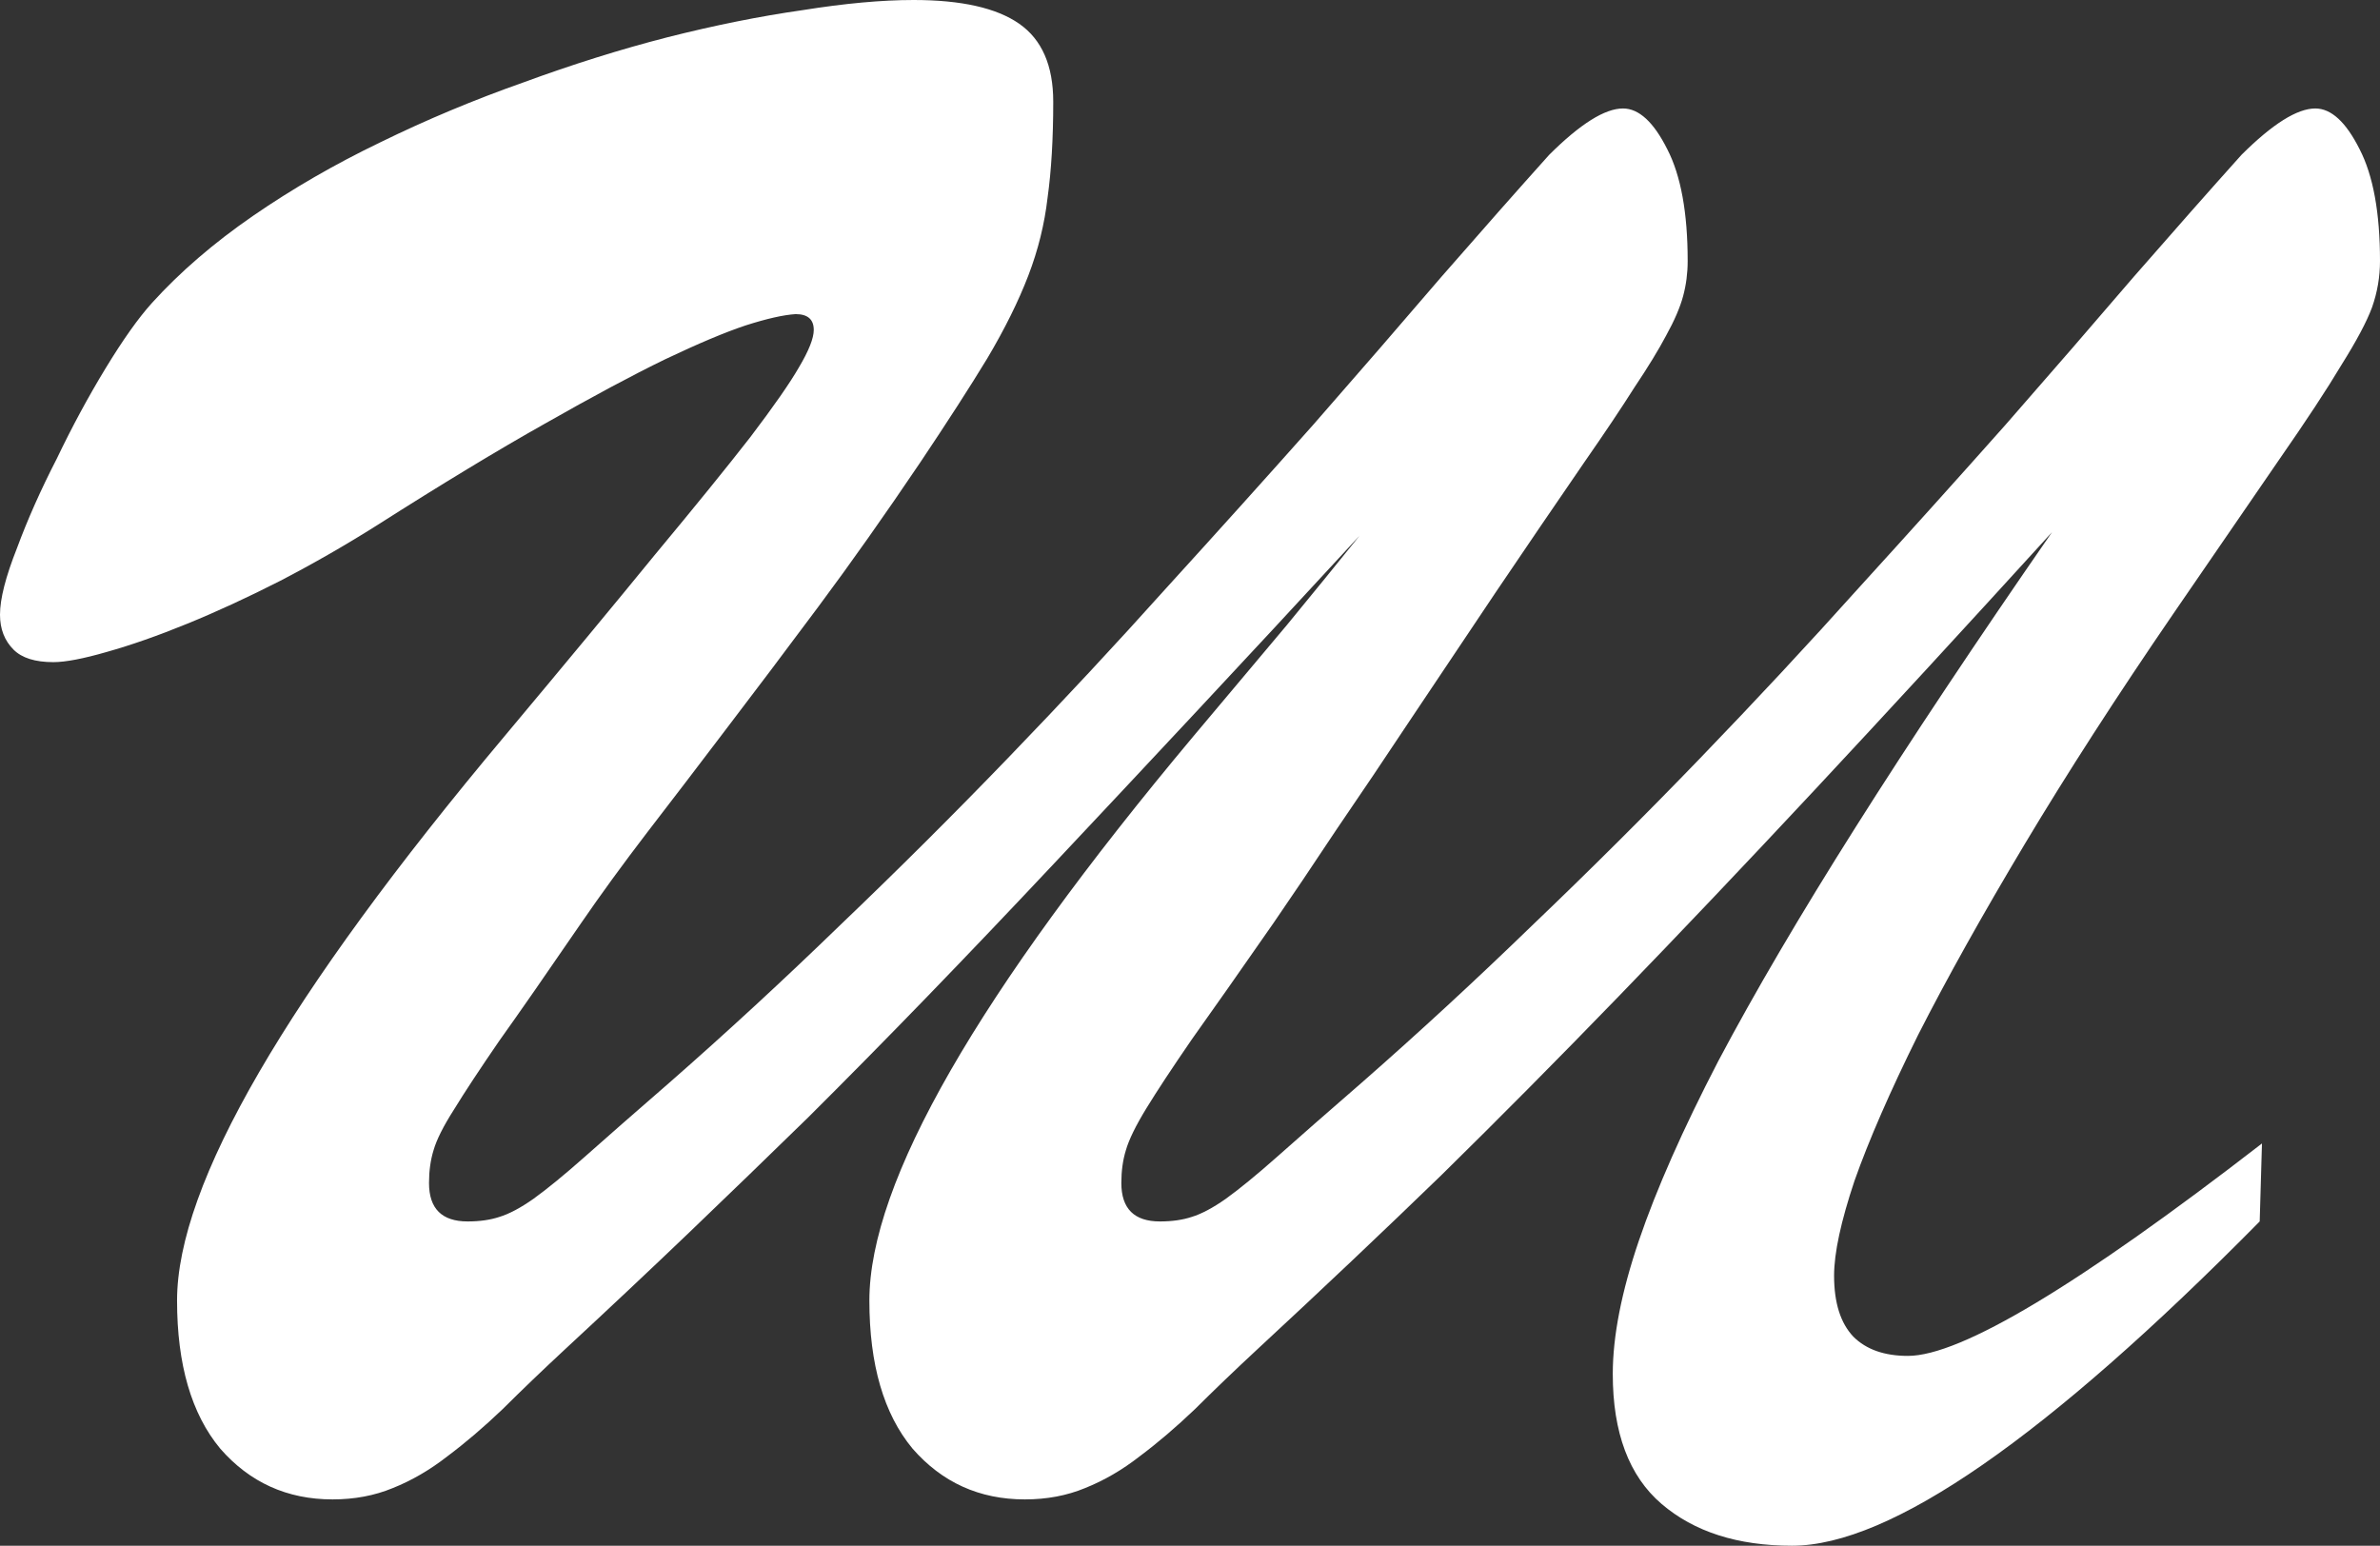 <svg width="194" height="126" viewBox="0 0 194 126" fill="none" xmlns="http://www.w3.org/2000/svg">
<rect x="0" y="0" width="194" height="126" fill="#333333" stroke="none"/>
<path d="M184.194 99.566C166.801 117.189 154.096 126 146.078 126C141.638 126 138.091 124.864 135.439 122.592C132.787 120.32 131.461 116.789 131.461 112C131.461 108.93 132.17 105.307 133.589 101.132C135.007 96.956 137.166 92.075 140.065 86.487C143.025 80.899 146.757 74.544 151.259 67.421C155.761 60.298 161.096 52.285 167.264 43.382C160.048 51.303 153.603 58.303 147.928 64.382C142.254 70.46 136.919 76.079 131.924 81.237C126.99 86.333 122.179 91.184 117.492 95.79C112.804 100.333 107.809 105.061 102.505 109.974C100.654 111.693 98.958 113.32 97.416 114.855C95.874 116.329 94.363 117.618 92.883 118.724C91.465 119.829 89.984 120.689 88.442 121.303C86.962 121.917 85.328 122.224 83.539 122.224C79.839 122.224 76.786 120.842 74.38 118.079C72.037 115.254 70.865 111.232 70.865 106.013C70.865 96.373 79.685 81.022 97.324 59.961C100.161 56.583 102.69 53.575 104.91 50.934C107.13 48.233 109.104 45.807 110.831 43.658C106.02 48.877 101.549 53.697 97.416 58.118C93.346 62.478 89.491 66.592 85.852 70.46C82.275 74.267 78.852 77.86 75.583 81.237C72.314 84.614 69.076 87.899 65.869 91.092C62.662 94.224 59.424 97.355 56.156 100.487C52.948 103.557 49.587 106.719 46.072 109.974C44.221 111.693 42.525 113.32 40.983 114.855C39.441 116.329 37.93 117.618 36.45 118.724C35.032 119.829 33.551 120.689 32.01 121.303C30.529 121.917 28.895 122.224 27.106 122.224C23.406 122.224 20.353 120.842 17.948 118.079C15.604 115.254 14.432 111.232 14.432 106.013C14.432 96.557 23.344 81.206 41.168 59.961C46.102 54.066 50.173 49.154 53.38 45.224C56.649 41.294 59.239 38.101 61.151 35.645C63.063 33.127 64.389 31.224 65.129 29.934C65.931 28.583 66.332 27.57 66.332 26.895C66.332 26.035 65.838 25.605 64.852 25.605C63.865 25.667 62.508 25.974 60.781 26.526C59.116 27.079 56.926 28 54.213 29.29C51.561 30.579 48.292 32.329 44.406 34.539C40.582 36.689 36.018 39.452 30.714 42.829C28.186 44.425 25.564 45.93 22.851 47.342C20.199 48.693 17.67 49.86 15.265 50.842C12.859 51.825 10.67 52.592 8.696 53.145C6.784 53.697 5.335 53.974 4.348 53.974C2.868 53.974 1.789 53.636 1.11 52.961C0.37 52.224 0 51.272 0 50.105C0 48.816 0.463 47.004 1.388 44.671C2.251 42.338 3.33 39.912 4.626 37.395C5.859 34.816 7.185 32.36 8.604 30.026C10.022 27.693 11.287 25.912 12.397 24.684C14.679 22.167 17.423 19.803 20.63 17.592C23.837 15.382 27.291 13.386 30.992 11.605C34.754 9.763 38.64 8.136 42.648 6.724C46.657 5.25 50.574 4.022 54.398 3.039C58.283 2.057 61.953 1.32 65.407 0.829C68.861 0.276 71.883 0 74.473 0C78.359 0 81.227 0.645 83.077 1.934C84.927 3.224 85.852 5.342 85.852 8.289C85.852 11.298 85.698 13.908 85.39 16.118C85.143 18.267 84.619 20.386 83.817 22.474C83.015 24.561 81.905 26.803 80.486 29.197C79.068 31.531 77.249 34.355 75.028 37.671C72.129 41.969 69.354 45.899 66.702 49.461C64.05 53.022 61.552 56.338 59.208 59.408C56.926 62.417 54.768 65.241 52.733 67.882C50.759 70.46 48.97 72.917 47.367 75.25C44.591 79.303 42.371 82.496 40.706 84.829C39.102 87.162 37.869 89.035 37.005 90.447C36.142 91.798 35.587 92.903 35.34 93.763C35.093 94.561 34.97 95.452 34.97 96.434C34.97 98.522 36.018 99.566 38.115 99.566C39.102 99.566 39.966 99.443 40.706 99.197C41.508 98.952 42.433 98.46 43.481 97.724C44.591 96.925 45.979 95.79 47.644 94.316C49.371 92.781 51.684 90.754 54.583 88.237C59.208 84.184 63.834 79.917 68.46 75.434C73.147 70.952 77.711 66.408 82.152 61.803C86.654 57.136 90.971 52.5 95.103 47.895C99.297 43.289 103.275 38.868 107.038 34.632C110.8 30.333 114.285 26.311 117.492 22.566C120.76 18.82 123.69 15.504 126.28 12.618C128.809 10.101 130.814 8.842 132.294 8.842C133.589 8.842 134.792 9.947 135.902 12.158C137.012 14.307 137.567 17.346 137.567 21.276C137.567 22.259 137.444 23.21 137.197 24.132C136.95 25.053 136.488 26.127 135.809 27.355C135.192 28.522 134.329 29.934 133.219 31.592C132.17 33.25 130.814 35.276 129.148 37.671C126.743 41.171 124.338 44.702 121.932 48.263C119.589 51.763 117.307 55.171 115.086 58.487C112.928 61.741 110.862 64.811 108.888 67.697C106.976 70.583 105.28 73.101 103.8 75.25C101.024 79.241 98.804 82.403 97.139 84.737C95.535 87.07 94.302 88.943 93.438 90.355C92.575 91.767 92.02 92.903 91.773 93.763C91.526 94.561 91.403 95.452 91.403 96.434C91.403 98.522 92.451 99.566 94.548 99.566C95.535 99.566 96.399 99.443 97.139 99.197C97.941 98.952 98.866 98.46 99.914 97.724C101.024 96.925 102.412 95.79 104.077 94.316C105.804 92.781 108.117 90.754 111.016 88.237C115.641 84.184 120.267 79.917 124.893 75.434C129.58 70.952 134.144 66.408 138.585 61.803C143.087 57.136 147.404 52.5 151.536 47.895C155.73 43.289 159.708 38.868 163.471 34.632C167.233 30.333 170.718 26.311 173.925 22.566C177.193 18.82 180.123 15.504 182.713 12.618C185.242 10.101 187.247 8.842 188.727 8.842C190.022 8.842 191.225 9.947 192.335 12.158C193.445 14.307 194 17.346 194 21.276C194 22.566 193.784 23.825 193.352 25.053C192.921 26.219 192.088 27.785 190.855 29.75C189.683 31.715 187.987 34.294 185.766 37.487C183.608 40.618 180.74 44.794 177.163 50.013C172.537 56.767 168.497 63.031 165.043 68.803C161.59 74.575 158.691 79.763 156.347 84.368C154.065 88.974 152.338 92.934 151.166 96.25C150.056 99.566 149.501 102.145 149.501 103.987C149.501 106.197 150.025 107.855 151.074 108.961C152.122 110.004 153.603 110.526 155.515 110.526C159.832 110.526 169.453 104.754 184.379 93.21L184.194 99.566Z" fill="white"/>
</svg>
